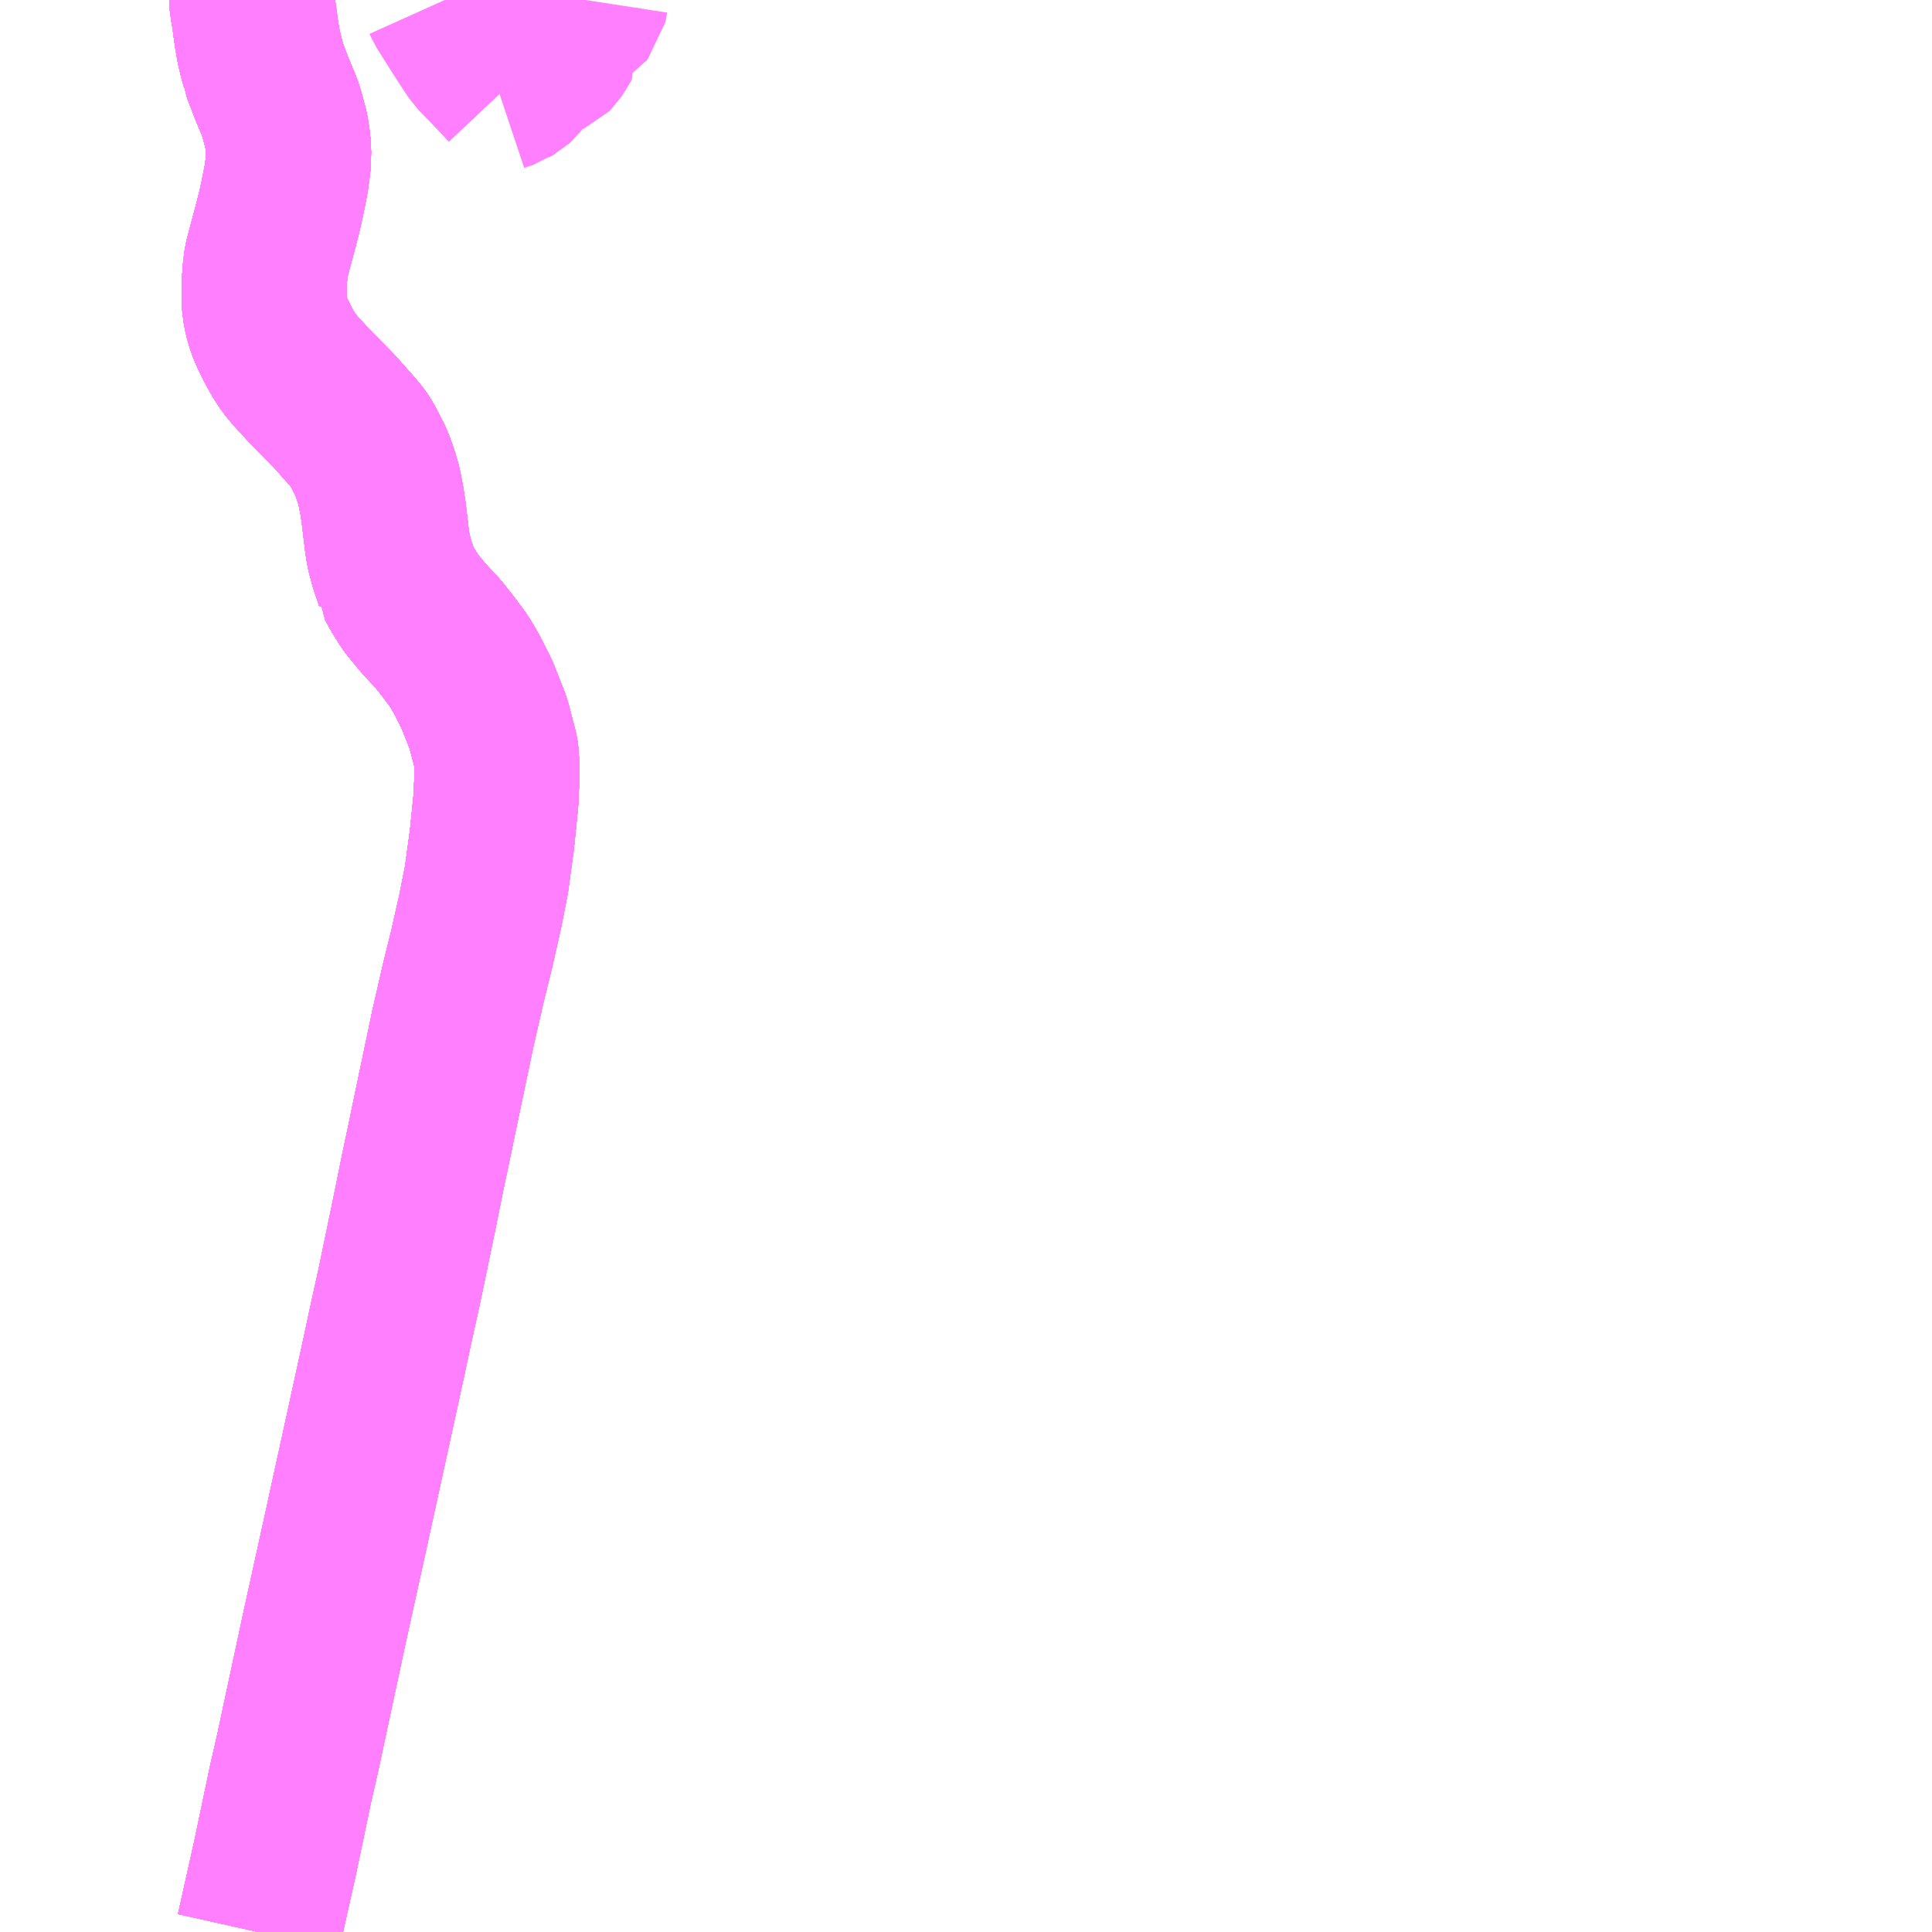 <?xml version="1.0" encoding="UTF-8"?>
<svg  xmlns="http://www.w3.org/2000/svg" xmlns:xlink="http://www.w3.org/1999/xlink" xmlns:go="http://purl.org/svgmap/profile" property="N07_001,N07_002,N07_003,N07_004,N07_005,N07_006,N07_007" viewBox="13078.125 -3216.797 8.789 8.789" go:dataArea="13078.125 -3216.796875 8.7890625 8.7890625" >
<globalCoordinateSystem srsName="http://purl.org/crs/84" transform="matrix(100.0,0.0,0.0,-100.0,0.0,0.0)" />
<defs>
 <g id="p0" >
  <circle cx="0.0" cy="0.0" r="3" stroke="green" stroke-width="0.75" vector-effect="non-scaling-stroke" />
 </g>
</defs>
<g fill="none" fill-rule="evenodd" stroke="#FF00FF" stroke-width="0.75" opacity="0.5" vector-effect="non-scaling-stroke" stroke-linejoin="bevel" >
<path content="1,JR九州バス（株）,福岡～鹿児島（桜島号）,23.0,23.0,23.0," xlink:title="1" d="M13079.301,-3208.008L13079.376,-3208.344L13079.446,-3208.678L13079.481,-3208.831L13079.52,-3209.014L13079.602,-3209.396L13079.706,-3209.868L13079.713,-3209.901L13079.776,-3210.188L13079.871,-3210.623L13079.897,-3210.745L13079.943,-3210.954L13080.006,-3211.257L13080.05,-3211.474L13080.084,-3211.634L13080.092,-3211.674L13080.149,-3211.946L13080.186,-3212.122L13080.233,-3212.327L13080.272,-3212.485L13080.28,-3212.521L13080.309,-3212.649L13080.338,-3212.796L13080.363,-3212.979L13080.381,-3213.158L13080.384,-3213.227L13080.387,-3213.277L13080.385,-3213.318L13080.383,-3213.358L13080.38,-3213.378L13080.37,-3213.416L13080.368,-3213.424L13080.346,-3213.508L13080.297,-3213.632L13080.289,-3213.649L13080.265,-3213.696L13080.243,-3213.739L13080.214,-3213.788L13080.166,-3213.853L13080.115,-3213.917L13080.068,-3213.967L13080.048,-3213.989L13079.999,-3214.049L13079.986,-3214.067L13079.955,-3214.117L13079.933,-3214.157L13079.933,-3214.159L13079.909,-3214.229L13079.902,-3214.256L13079.893,-3214.289L13079.886,-3214.333L13079.87,-3214.467L13079.862,-3214.519L13079.85,-3214.581L13079.841,-3214.614L13079.825,-3214.663L13079.821,-3214.672L13079.814,-3214.692L13079.81,-3214.7L13079.779,-3214.761L13079.763,-3214.789L13079.747,-3214.811L13079.717,-3214.846L13079.645,-3214.927L13079.54,-3215.033L13079.465,-3215.115L13079.438,-3215.148L13079.408,-3215.195L13079.39,-3215.229L13079.385,-3215.239L13079.361,-3215.288L13079.349,-3215.317L13079.337,-3215.358L13079.329,-3215.4L13079.327,-3215.435L13079.327,-3215.479L13079.326,-3215.489L13079.331,-3215.565L13079.337,-3215.611L13079.383,-3215.783L13079.396,-3215.835L13079.409,-3215.893L13079.427,-3215.984L13079.433,-3216.028L13079.437,-3216.061L13079.438,-3216.112L13079.435,-3216.151L13079.428,-3216.197L13079.425,-3216.21L13079.408,-3216.275L13079.397,-3216.309L13079.362,-3216.393L13079.325,-3216.49L13079.324,-3216.499L13079.314,-3216.534L13079.302,-3216.584L13079.292,-3216.642L13079.288,-3216.671L13079.278,-3216.744L13079.276,-3216.75L13079.27,-3216.795L13079.27,-3216.797"/>
<path content="1,いわさきバスネットワーク（株）,鹿児島～熊本（ノンストップ）,3.0,3.0,3.0," xlink:title="1" d="M13079.301,-3208.008L13079.376,-3208.344L13079.446,-3208.678L13079.481,-3208.831L13079.52,-3209.014L13079.602,-3209.396L13079.706,-3209.868L13079.713,-3209.901L13079.776,-3210.188L13079.871,-3210.623L13079.897,-3210.745L13079.943,-3210.954L13080.006,-3211.257L13080.05,-3211.474L13080.084,-3211.634L13080.092,-3211.674L13080.149,-3211.946L13080.186,-3212.122L13080.233,-3212.327L13080.272,-3212.485L13080.28,-3212.521L13080.309,-3212.649L13080.338,-3212.796L13080.363,-3212.979L13080.381,-3213.158L13080.384,-3213.227L13080.387,-3213.277L13080.385,-3213.318L13080.383,-3213.358L13080.38,-3213.378L13080.37,-3213.416L13080.368,-3213.424L13080.346,-3213.508L13080.297,-3213.632L13080.289,-3213.649L13080.265,-3213.696L13080.243,-3213.739L13080.214,-3213.788L13080.166,-3213.853L13080.115,-3213.917L13080.068,-3213.967L13080.048,-3213.989L13079.999,-3214.049L13079.986,-3214.067L13079.955,-3214.117L13079.933,-3214.157L13079.933,-3214.159L13079.909,-3214.229L13079.902,-3214.256L13079.893,-3214.289L13079.886,-3214.333L13079.87,-3214.467L13079.862,-3214.519L13079.85,-3214.581L13079.841,-3214.614L13079.825,-3214.663L13079.821,-3214.672L13079.814,-3214.692L13079.81,-3214.7L13079.779,-3214.761L13079.763,-3214.789L13079.747,-3214.811L13079.717,-3214.846L13079.645,-3214.927L13079.54,-3215.033L13079.465,-3215.115L13079.438,-3215.148L13079.408,-3215.195L13079.39,-3215.229L13079.385,-3215.239L13079.361,-3215.288L13079.349,-3215.317L13079.337,-3215.358L13079.329,-3215.4L13079.327,-3215.435L13079.327,-3215.479L13079.326,-3215.489L13079.331,-3215.565L13079.337,-3215.611L13079.383,-3215.783L13079.396,-3215.835L13079.409,-3215.893L13079.427,-3215.984L13079.433,-3216.028L13079.437,-3216.061L13079.438,-3216.112L13079.435,-3216.151L13079.428,-3216.197L13079.425,-3216.21L13079.408,-3216.275L13079.397,-3216.309L13079.362,-3216.393L13079.325,-3216.49L13079.324,-3216.499L13079.314,-3216.534L13079.302,-3216.584L13079.292,-3216.642L13079.288,-3216.671L13079.278,-3216.744L13079.276,-3216.75L13079.27,-3216.795L13079.27,-3216.797"/>
<path content="1,いわさきバスネットワーク（株）,鹿児島～熊本（各停）,2.0,2.0,2.0," xlink:title="1" d="M13079.301,-3208.008L13079.376,-3208.344L13079.446,-3208.678L13079.481,-3208.831L13079.52,-3209.014L13079.602,-3209.396L13079.706,-3209.868L13079.713,-3209.901L13079.776,-3210.188L13079.871,-3210.623L13079.897,-3210.745L13079.943,-3210.954L13080.006,-3211.257L13080.05,-3211.474L13080.084,-3211.634L13080.092,-3211.674L13080.149,-3211.946L13080.186,-3212.122L13080.233,-3212.327L13080.272,-3212.485L13080.28,-3212.521L13080.309,-3212.649L13080.338,-3212.796L13080.363,-3212.979L13080.381,-3213.158L13080.384,-3213.227L13080.387,-3213.277L13080.385,-3213.318L13080.383,-3213.358L13080.38,-3213.378L13080.37,-3213.416L13080.368,-3213.424L13080.346,-3213.508L13080.297,-3213.632L13080.289,-3213.649L13080.265,-3213.696L13080.243,-3213.739L13080.214,-3213.788L13080.166,-3213.853L13080.115,-3213.917L13080.068,-3213.967L13080.048,-3213.989L13079.999,-3214.049L13079.986,-3214.067L13079.955,-3214.117L13079.933,-3214.157L13079.933,-3214.159L13079.909,-3214.229L13079.902,-3214.256L13079.893,-3214.289L13079.886,-3214.333L13079.87,-3214.467L13079.862,-3214.519L13079.85,-3214.581L13079.841,-3214.614L13079.825,-3214.663L13079.821,-3214.672L13079.814,-3214.692L13079.81,-3214.7L13079.779,-3214.761L13079.763,-3214.789L13079.747,-3214.811L13079.717,-3214.846L13079.645,-3214.927L13079.54,-3215.033L13079.465,-3215.115L13079.438,-3215.148L13079.408,-3215.195L13079.39,-3215.229L13079.385,-3215.239L13079.361,-3215.288L13079.349,-3215.317L13079.337,-3215.358L13079.329,-3215.4L13079.327,-3215.435L13079.327,-3215.479L13079.326,-3215.489L13079.331,-3215.565L13079.337,-3215.611L13079.383,-3215.783L13079.396,-3215.835L13079.409,-3215.893L13079.427,-3215.984L13079.433,-3216.028L13079.437,-3216.061L13079.438,-3216.112L13079.435,-3216.151L13079.428,-3216.197L13079.425,-3216.21L13079.408,-3216.275L13079.397,-3216.309L13079.362,-3216.393L13079.325,-3216.49L13079.324,-3216.499L13079.314,-3216.534L13079.302,-3216.584L13079.292,-3216.642L13079.288,-3216.671L13079.278,-3216.744L13079.276,-3216.75L13079.27,-3216.795L13079.27,-3216.797"/>
<path content="1,いわさきバスネットワーク（株）,鹿児島～福岡（桜島号）,23.0,23.0,23.0," xlink:title="1" d="M13079.301,-3208.008L13079.376,-3208.344L13079.446,-3208.678L13079.481,-3208.831L13079.52,-3209.014L13079.602,-3209.396L13079.706,-3209.868L13079.713,-3209.901L13079.776,-3210.188L13079.871,-3210.623L13079.897,-3210.745L13079.943,-3210.954L13080.006,-3211.257L13080.05,-3211.474L13080.084,-3211.634L13080.092,-3211.674L13080.149,-3211.946L13080.186,-3212.122L13080.233,-3212.327L13080.272,-3212.485L13080.28,-3212.521L13080.309,-3212.649L13080.338,-3212.796L13080.363,-3212.979L13080.381,-3213.158L13080.384,-3213.227L13080.387,-3213.277L13080.385,-3213.318L13080.383,-3213.358L13080.38,-3213.378L13080.37,-3213.416L13080.368,-3213.424L13080.346,-3213.508L13080.297,-3213.632L13080.289,-3213.649L13080.265,-3213.696L13080.243,-3213.739L13080.214,-3213.788L13080.166,-3213.853L13080.115,-3213.917L13080.068,-3213.967L13080.048,-3213.989L13079.999,-3214.049L13079.986,-3214.067L13079.955,-3214.117L13079.933,-3214.157L13079.933,-3214.159L13079.909,-3214.229L13079.902,-3214.256L13079.893,-3214.289L13079.886,-3214.333L13079.87,-3214.467L13079.862,-3214.519L13079.85,-3214.581L13079.841,-3214.614L13079.825,-3214.663L13079.821,-3214.672L13079.814,-3214.692L13079.81,-3214.7L13079.779,-3214.761L13079.763,-3214.789L13079.747,-3214.811L13079.717,-3214.846L13079.645,-3214.927L13079.54,-3215.033L13079.465,-3215.115L13079.438,-3215.148L13079.408,-3215.195L13079.39,-3215.229L13079.385,-3215.239L13079.361,-3215.288L13079.349,-3215.317L13079.337,-3215.358L13079.329,-3215.4L13079.327,-3215.435L13079.327,-3215.479L13079.326,-3215.489L13079.331,-3215.565L13079.337,-3215.611L13079.383,-3215.783L13079.396,-3215.835L13079.409,-3215.893L13079.427,-3215.984L13079.433,-3216.028L13079.437,-3216.061L13079.438,-3216.112L13079.435,-3216.151L13079.428,-3216.197L13079.425,-3216.21L13079.408,-3216.275L13079.397,-3216.309L13079.362,-3216.393L13079.325,-3216.49L13079.324,-3216.499L13079.314,-3216.534L13079.302,-3216.584L13079.292,-3216.642L13079.288,-3216.671L13079.278,-3216.744L13079.276,-3216.75L13079.27,-3216.795L13079.27,-3216.797"/>
<path content="1,いわさきバスネットワーク（株）,鹿児島～福岡（桜島号）夜行便,1.0,1.0,1.0," xlink:title="1" d="M13079.301,-3208.008L13079.376,-3208.344L13079.446,-3208.678L13079.481,-3208.831L13079.52,-3209.014L13079.602,-3209.396L13079.706,-3209.868L13079.713,-3209.901L13079.776,-3210.188L13079.871,-3210.623L13079.897,-3210.745L13079.943,-3210.954L13080.006,-3211.257L13080.05,-3211.474L13080.084,-3211.634L13080.092,-3211.674L13080.149,-3211.946L13080.186,-3212.122L13080.233,-3212.327L13080.272,-3212.485L13080.28,-3212.521L13080.309,-3212.649L13080.338,-3212.796L13080.363,-3212.979L13080.381,-3213.158L13080.384,-3213.227L13080.387,-3213.277L13080.385,-3213.318L13080.383,-3213.358L13080.38,-3213.378L13080.37,-3213.416L13080.368,-3213.424L13080.346,-3213.508L13080.297,-3213.632L13080.289,-3213.649L13080.265,-3213.696L13080.243,-3213.739L13080.214,-3213.788L13080.166,-3213.853L13080.115,-3213.917L13080.068,-3213.967L13080.048,-3213.989L13079.999,-3214.049L13079.986,-3214.067L13079.955,-3214.117L13079.933,-3214.157L13079.933,-3214.159L13079.909,-3214.229L13079.902,-3214.256L13079.893,-3214.289L13079.886,-3214.333L13079.87,-3214.467L13079.862,-3214.519L13079.85,-3214.581L13079.841,-3214.614L13079.825,-3214.663L13079.821,-3214.672L13079.814,-3214.692L13079.81,-3214.7L13079.779,-3214.761L13079.763,-3214.789L13079.747,-3214.811L13079.717,-3214.846L13079.645,-3214.927L13079.54,-3215.033L13079.465,-3215.115L13079.438,-3215.148L13079.408,-3215.195L13079.39,-3215.229L13079.385,-3215.239L13079.361,-3215.288L13079.349,-3215.317L13079.337,-3215.358L13079.329,-3215.4L13079.327,-3215.435L13079.327,-3215.479L13079.326,-3215.489L13079.331,-3215.565L13079.337,-3215.611L13079.383,-3215.783L13079.396,-3215.835L13079.409,-3215.893L13079.427,-3215.984L13079.433,-3216.028L13079.437,-3216.061L13079.438,-3216.112L13079.435,-3216.151L13079.428,-3216.197L13079.425,-3216.21L13079.408,-3216.275L13079.397,-3216.309L13079.362,-3216.393L13079.325,-3216.49L13079.324,-3216.499L13079.314,-3216.534L13079.302,-3216.584L13079.292,-3216.642L13079.288,-3216.671L13079.278,-3216.744L13079.276,-3216.75L13079.27,-3216.795L13079.27,-3216.797"/>
<path content="1,九州産交バス（株）,大畑線,5.0,4.0,4.0," xlink:title="1" d="M13080.44,-3216.409L13080.43,-3216.402L13080.391,-3216.389"/>
<path content="1,九州産交バス（株）,大畑線,5.0,4.0,4.0," xlink:title="1" d="M13080.44,-3216.409L13080.46,-3216.42L13080.472,-3216.431L13080.493,-3216.458L13080.515,-3216.498L13080.528,-3216.515L13080.536,-3216.521L13080.613,-3216.548L13080.631,-3216.556L13080.639,-3216.564L13080.649,-3216.579L13080.677,-3216.626L13080.669,-3216.652L13080.689,-3216.676L13080.722,-3216.717L13080.751,-3216.748L13080.757,-3216.752L13080.77,-3216.757L13080.779,-3216.763L13080.784,-3216.769L13080.787,-3216.784L13080.789,-3216.797"/>
<path content="1,九州産交バス（株）,大畑線,5.0,4.0,4.0," xlink:title="1" d="M13080.44,-3216.409L13080.361,-3216.493L13080.297,-3216.559L13080.287,-3216.574L13080.232,-3216.658L13080.157,-3216.777L13080.148,-3216.797"/>
<path content="1,南国交通（株）,鹿児島～大阪,1.0,1.0,1.0," xlink:title="1" d="M13079.301,-3208.008L13079.376,-3208.344L13079.446,-3208.678L13079.481,-3208.831L13079.52,-3209.014L13079.602,-3209.396L13079.706,-3209.868L13079.713,-3209.901L13079.776,-3210.188L13079.871,-3210.623L13079.897,-3210.745L13079.943,-3210.954L13080.006,-3211.257L13080.05,-3211.474L13080.084,-3211.634L13080.092,-3211.674L13080.149,-3211.946L13080.186,-3212.122L13080.233,-3212.327L13080.272,-3212.485L13080.28,-3212.521L13080.309,-3212.649L13080.338,-3212.796L13080.363,-3212.979L13080.381,-3213.158L13080.384,-3213.227L13080.387,-3213.277L13080.385,-3213.318L13080.383,-3213.358L13080.38,-3213.378L13080.37,-3213.416L13080.368,-3213.424L13080.346,-3213.508L13080.297,-3213.632L13080.289,-3213.649L13080.265,-3213.696L13080.243,-3213.739L13080.214,-3213.788L13080.166,-3213.853L13080.115,-3213.917L13080.068,-3213.967L13080.048,-3213.989L13079.999,-3214.049L13079.986,-3214.067L13079.955,-3214.117L13079.933,-3214.157L13079.933,-3214.159L13079.909,-3214.229L13079.902,-3214.256L13079.893,-3214.289L13079.886,-3214.333L13079.87,-3214.467L13079.862,-3214.519L13079.85,-3214.581L13079.841,-3214.614L13079.825,-3214.663L13079.821,-3214.672L13079.814,-3214.692L13079.81,-3214.7L13079.779,-3214.761L13079.763,-3214.789L13079.747,-3214.811L13079.717,-3214.846L13079.645,-3214.927L13079.54,-3215.033L13079.465,-3215.115L13079.438,-3215.148L13079.408,-3215.195L13079.39,-3215.229L13079.385,-3215.239L13079.361,-3215.288L13079.349,-3215.317L13079.337,-3215.358L13079.329,-3215.4L13079.327,-3215.435L13079.327,-3215.479L13079.326,-3215.489L13079.331,-3215.565L13079.337,-3215.611L13079.383,-3215.783L13079.396,-3215.835L13079.409,-3215.893L13079.427,-3215.984L13079.433,-3216.028L13079.437,-3216.061L13079.438,-3216.112L13079.435,-3216.151L13079.428,-3216.197L13079.425,-3216.21L13079.408,-3216.275L13079.397,-3216.309L13079.362,-3216.393L13079.325,-3216.49L13079.324,-3216.499L13079.314,-3216.534L13079.302,-3216.584L13079.292,-3216.642L13079.288,-3216.671L13079.278,-3216.744L13079.276,-3216.75L13079.27,-3216.795L13079.27,-3216.797"/>
<path content="1,南国交通（株）,鹿児島～熊本（ノンストップ）,3.0,3.0,3.0," xlink:title="1" d="M13079.301,-3208.008L13079.376,-3208.344L13079.446,-3208.678L13079.481,-3208.831L13079.52,-3209.014L13079.602,-3209.396L13079.706,-3209.868L13079.713,-3209.901L13079.776,-3210.188L13079.871,-3210.623L13079.897,-3210.745L13079.943,-3210.954L13080.006,-3211.257L13080.05,-3211.474L13080.084,-3211.634L13080.092,-3211.674L13080.149,-3211.946L13080.186,-3212.122L13080.233,-3212.327L13080.272,-3212.485L13080.28,-3212.521L13080.309,-3212.649L13080.338,-3212.796L13080.363,-3212.979L13080.381,-3213.158L13080.384,-3213.227L13080.387,-3213.277L13080.385,-3213.318L13080.383,-3213.358L13080.38,-3213.378L13080.37,-3213.416L13080.368,-3213.424L13080.346,-3213.508L13080.297,-3213.632L13080.289,-3213.649L13080.265,-3213.696L13080.243,-3213.739L13080.214,-3213.788L13080.166,-3213.853L13080.115,-3213.917L13080.068,-3213.967L13080.048,-3213.989L13079.999,-3214.049L13079.986,-3214.067L13079.955,-3214.117L13079.933,-3214.157L13079.933,-3214.159L13079.909,-3214.229L13079.902,-3214.256L13079.893,-3214.289L13079.886,-3214.333L13079.87,-3214.467L13079.862,-3214.519L13079.85,-3214.581L13079.841,-3214.614L13079.825,-3214.663L13079.821,-3214.672L13079.814,-3214.692L13079.81,-3214.7L13079.779,-3214.761L13079.763,-3214.789L13079.747,-3214.811L13079.717,-3214.846L13079.645,-3214.927L13079.54,-3215.033L13079.465,-3215.115L13079.438,-3215.148L13079.408,-3215.195L13079.39,-3215.229L13079.385,-3215.239L13079.361,-3215.288L13079.349,-3215.317L13079.337,-3215.358L13079.329,-3215.4L13079.327,-3215.435L13079.327,-3215.479L13079.326,-3215.489L13079.331,-3215.565L13079.337,-3215.611L13079.383,-3215.783L13079.396,-3215.835L13079.409,-3215.893L13079.427,-3215.984L13079.433,-3216.028L13079.437,-3216.061L13079.438,-3216.112L13079.435,-3216.151L13079.428,-3216.197L13079.425,-3216.21L13079.408,-3216.275L13079.397,-3216.309L13079.362,-3216.393L13079.325,-3216.49L13079.324,-3216.499L13079.314,-3216.534L13079.302,-3216.584L13079.292,-3216.642L13079.288,-3216.671L13079.278,-3216.744L13079.276,-3216.75L13079.27,-3216.795L13079.27,-3216.797"/>
<path content="1,南国交通（株）,鹿児島～熊本（各停）,2.0,2.0,2.0," xlink:title="1" d="M13079.301,-3208.008L13079.376,-3208.344L13079.446,-3208.678L13079.481,-3208.831L13079.52,-3209.014L13079.602,-3209.396L13079.706,-3209.868L13079.713,-3209.901L13079.776,-3210.188L13079.871,-3210.623L13079.897,-3210.745L13079.943,-3210.954L13080.006,-3211.257L13080.05,-3211.474L13080.084,-3211.634L13080.092,-3211.674L13080.149,-3211.946L13080.186,-3212.122L13080.233,-3212.327L13080.272,-3212.485L13080.28,-3212.521L13080.309,-3212.649L13080.338,-3212.796L13080.363,-3212.979L13080.381,-3213.158L13080.384,-3213.227L13080.387,-3213.277L13080.385,-3213.318L13080.383,-3213.358L13080.38,-3213.378L13080.37,-3213.416L13080.368,-3213.424L13080.346,-3213.508L13080.297,-3213.632L13080.289,-3213.649L13080.265,-3213.696L13080.243,-3213.739L13080.214,-3213.788L13080.166,-3213.853L13080.115,-3213.917L13080.068,-3213.967L13080.048,-3213.989L13079.999,-3214.049L13079.986,-3214.067L13079.955,-3214.117L13079.933,-3214.157L13079.933,-3214.159L13079.909,-3214.229L13079.902,-3214.256L13079.893,-3214.289L13079.886,-3214.333L13079.87,-3214.467L13079.862,-3214.519L13079.85,-3214.581L13079.841,-3214.614L13079.825,-3214.663L13079.821,-3214.672L13079.814,-3214.692L13079.81,-3214.7L13079.779,-3214.761L13079.763,-3214.789L13079.747,-3214.811L13079.717,-3214.846L13079.645,-3214.927L13079.54,-3215.033L13079.465,-3215.115L13079.438,-3215.148L13079.408,-3215.195L13079.39,-3215.229L13079.385,-3215.239L13079.361,-3215.288L13079.349,-3215.317L13079.337,-3215.358L13079.329,-3215.4L13079.327,-3215.435L13079.327,-3215.479L13079.326,-3215.489L13079.331,-3215.565L13079.337,-3215.611L13079.383,-3215.783L13079.396,-3215.835L13079.409,-3215.893L13079.427,-3215.984L13079.433,-3216.028L13079.437,-3216.061L13079.438,-3216.112L13079.435,-3216.151L13079.428,-3216.197L13079.425,-3216.21L13079.408,-3216.275L13079.397,-3216.309L13079.362,-3216.393L13079.325,-3216.49L13079.324,-3216.499L13079.314,-3216.534L13079.302,-3216.584L13079.292,-3216.642L13079.288,-3216.671L13079.278,-3216.744L13079.276,-3216.75L13079.27,-3216.795L13079.27,-3216.797"/>
<path content="1,南国交通（株）,鹿児島～福岡（桜島号）,23.0,23.0,23.0," xlink:title="1" d="M13079.301,-3208.008L13079.376,-3208.344L13079.446,-3208.678L13079.481,-3208.831L13079.52,-3209.014L13079.602,-3209.396L13079.706,-3209.868L13079.713,-3209.901L13079.776,-3210.188L13079.871,-3210.623L13079.897,-3210.745L13079.943,-3210.954L13080.006,-3211.257L13080.05,-3211.474L13080.084,-3211.634L13080.092,-3211.674L13080.149,-3211.946L13080.186,-3212.122L13080.233,-3212.327L13080.272,-3212.485L13080.28,-3212.521L13080.309,-3212.649L13080.338,-3212.796L13080.363,-3212.979L13080.381,-3213.158L13080.384,-3213.227L13080.387,-3213.277L13080.385,-3213.318L13080.383,-3213.358L13080.38,-3213.378L13080.37,-3213.416L13080.368,-3213.424L13080.346,-3213.508L13080.297,-3213.632L13080.289,-3213.649L13080.265,-3213.696L13080.243,-3213.739L13080.214,-3213.788L13080.166,-3213.853L13080.115,-3213.917L13080.068,-3213.967L13080.048,-3213.989L13079.999,-3214.049L13079.986,-3214.067L13079.955,-3214.117L13079.933,-3214.157L13079.933,-3214.159L13079.909,-3214.229L13079.902,-3214.256L13079.893,-3214.289L13079.886,-3214.333L13079.87,-3214.467L13079.862,-3214.519L13079.85,-3214.581L13079.841,-3214.614L13079.825,-3214.663L13079.821,-3214.672L13079.814,-3214.692L13079.81,-3214.7L13079.779,-3214.761L13079.763,-3214.789L13079.747,-3214.811L13079.717,-3214.846L13079.645,-3214.927L13079.54,-3215.033L13079.465,-3215.115L13079.438,-3215.148L13079.408,-3215.195L13079.39,-3215.229L13079.385,-3215.239L13079.361,-3215.288L13079.349,-3215.317L13079.337,-3215.358L13079.329,-3215.4L13079.327,-3215.435L13079.327,-3215.479L13079.326,-3215.489L13079.331,-3215.565L13079.337,-3215.611L13079.383,-3215.783L13079.396,-3215.835L13079.409,-3215.893L13079.427,-3215.984L13079.433,-3216.028L13079.437,-3216.061L13079.438,-3216.112L13079.435,-3216.151L13079.428,-3216.197L13079.425,-3216.21L13079.408,-3216.275L13079.397,-3216.309L13079.362,-3216.393L13079.325,-3216.49L13079.324,-3216.499L13079.314,-3216.534L13079.302,-3216.584L13079.292,-3216.642L13079.288,-3216.671L13079.278,-3216.744L13079.276,-3216.75L13079.27,-3216.795L13079.27,-3216.797"/>
<path content="1,南国交通（株）,鹿児島～福岡（桜島号）夜行便,1.0,1.0,1.0," xlink:title="1" d="M13079.301,-3208.008L13079.376,-3208.344L13079.446,-3208.678L13079.481,-3208.831L13079.52,-3209.014L13079.602,-3209.396L13079.706,-3209.868L13079.713,-3209.901L13079.776,-3210.188L13079.871,-3210.623L13079.897,-3210.745L13079.943,-3210.954L13080.006,-3211.257L13080.05,-3211.474L13080.084,-3211.634L13080.092,-3211.674L13080.149,-3211.946L13080.186,-3212.122L13080.233,-3212.327L13080.272,-3212.485L13080.28,-3212.521L13080.309,-3212.649L13080.338,-3212.796L13080.363,-3212.979L13080.381,-3213.158L13080.384,-3213.227L13080.387,-3213.277L13080.385,-3213.318L13080.383,-3213.358L13080.38,-3213.378L13080.37,-3213.416L13080.368,-3213.424L13080.346,-3213.508L13080.297,-3213.632L13080.289,-3213.649L13080.265,-3213.696L13080.243,-3213.739L13080.214,-3213.788L13080.166,-3213.853L13080.115,-3213.917L13080.068,-3213.967L13080.048,-3213.989L13079.999,-3214.049L13079.986,-3214.067L13079.955,-3214.117L13079.933,-3214.157L13079.933,-3214.159L13079.909,-3214.229L13079.902,-3214.256L13079.893,-3214.289L13079.886,-3214.333L13079.87,-3214.467L13079.862,-3214.519L13079.85,-3214.581L13079.841,-3214.614L13079.825,-3214.663L13079.821,-3214.672L13079.814,-3214.692L13079.81,-3214.7L13079.779,-3214.761L13079.763,-3214.789L13079.747,-3214.811L13079.717,-3214.846L13079.645,-3214.927L13079.54,-3215.033L13079.465,-3215.115L13079.438,-3215.148L13079.408,-3215.195L13079.39,-3215.229L13079.385,-3215.239L13079.361,-3215.288L13079.349,-3215.317L13079.337,-3215.358L13079.329,-3215.4L13079.327,-3215.435L13079.327,-3215.479L13079.326,-3215.489L13079.331,-3215.565L13079.337,-3215.611L13079.383,-3215.783L13079.396,-3215.835L13079.409,-3215.893L13079.427,-3215.984L13079.433,-3216.028L13079.437,-3216.061L13079.438,-3216.112L13079.435,-3216.151L13079.428,-3216.197L13079.425,-3216.21L13079.408,-3216.275L13079.397,-3216.309L13079.362,-3216.393L13079.325,-3216.49L13079.324,-3216.499L13079.314,-3216.534L13079.302,-3216.584L13079.292,-3216.642L13079.288,-3216.671L13079.278,-3216.744L13079.276,-3216.75L13079.27,-3216.795L13079.27,-3216.797"/>
<path content="1,大分バス（株）,大分⇔鹿児島,2.0,2.0,2.0," xlink:title="1" d="M13079.301,-3208.008L13079.376,-3208.344L13079.446,-3208.678L13079.481,-3208.831L13079.52,-3209.014L13079.602,-3209.396L13079.706,-3209.868L13079.713,-3209.901L13079.776,-3210.188L13079.871,-3210.623L13079.897,-3210.745L13079.943,-3210.954L13080.006,-3211.257L13080.05,-3211.474L13080.084,-3211.634L13080.092,-3211.674L13080.149,-3211.946L13080.186,-3212.122L13080.233,-3212.327L13080.272,-3212.485L13080.28,-3212.521L13080.309,-3212.649L13080.338,-3212.796L13080.363,-3212.979L13080.381,-3213.158L13080.384,-3213.227L13080.387,-3213.277L13080.385,-3213.318L13080.383,-3213.358L13080.38,-3213.378L13080.37,-3213.416L13080.368,-3213.424L13080.346,-3213.508L13080.297,-3213.632L13080.289,-3213.649L13080.265,-3213.696L13080.243,-3213.739L13080.214,-3213.788L13080.166,-3213.853L13080.115,-3213.917L13080.068,-3213.967L13080.048,-3213.989L13079.999,-3214.049L13079.986,-3214.067L13079.955,-3214.117L13079.933,-3214.157L13079.933,-3214.159L13079.909,-3214.229L13079.902,-3214.256L13079.893,-3214.289L13079.886,-3214.333L13079.87,-3214.467L13079.862,-3214.519L13079.85,-3214.581L13079.841,-3214.614L13079.825,-3214.663L13079.821,-3214.672L13079.814,-3214.692L13079.81,-3214.7L13079.779,-3214.761L13079.763,-3214.789L13079.747,-3214.811L13079.717,-3214.846L13079.645,-3214.927L13079.54,-3215.033L13079.465,-3215.115L13079.438,-3215.148L13079.408,-3215.195L13079.39,-3215.229L13079.385,-3215.239L13079.361,-3215.288L13079.349,-3215.317L13079.337,-3215.358L13079.329,-3215.4L13079.327,-3215.435L13079.327,-3215.479L13079.326,-3215.489L13079.331,-3215.565L13079.337,-3215.611L13079.383,-3215.783L13079.396,-3215.835L13079.409,-3215.893L13079.427,-3215.984L13079.433,-3216.028L13079.437,-3216.061L13079.438,-3216.112L13079.435,-3216.151L13079.428,-3216.197L13079.425,-3216.21L13079.408,-3216.275L13079.397,-3216.309L13079.362,-3216.393L13079.325,-3216.49L13079.324,-3216.499L13079.314,-3216.534L13079.302,-3216.584L13079.292,-3216.642L13079.288,-3216.671L13079.278,-3216.744L13079.276,-3216.75L13079.27,-3216.795L13079.27,-3216.797"/>
<path content="1,宮崎交通（株）,宮崎-長崎,1.0,1.0,1.0," xlink:title="1" d="M13079.301,-3208.008L13079.376,-3208.344L13079.446,-3208.678L13079.481,-3208.831L13079.52,-3209.014L13079.602,-3209.396L13079.706,-3209.868L13079.713,-3209.901L13079.776,-3210.188L13079.871,-3210.623L13079.897,-3210.745L13079.943,-3210.954L13080.006,-3211.257L13080.05,-3211.474L13080.084,-3211.634L13080.092,-3211.674L13080.149,-3211.946L13080.186,-3212.122L13080.233,-3212.327L13080.272,-3212.485L13080.28,-3212.521L13080.309,-3212.649L13080.338,-3212.796L13080.363,-3212.979L13080.381,-3213.158L13080.384,-3213.227L13080.387,-3213.277L13080.385,-3213.318L13080.383,-3213.358L13080.38,-3213.378L13080.37,-3213.416L13080.368,-3213.424L13080.346,-3213.508L13080.297,-3213.632L13080.289,-3213.649L13080.265,-3213.696L13080.243,-3213.739L13080.214,-3213.788L13080.166,-3213.853L13080.115,-3213.917L13080.068,-3213.967L13080.048,-3213.989L13079.999,-3214.049L13079.986,-3214.067L13079.955,-3214.117L13079.933,-3214.157L13079.933,-3214.159L13079.909,-3214.229L13079.902,-3214.256L13079.893,-3214.289L13079.886,-3214.333L13079.87,-3214.467L13079.862,-3214.519L13079.85,-3214.581L13079.841,-3214.614L13079.825,-3214.663L13079.821,-3214.672L13079.814,-3214.692L13079.81,-3214.7L13079.779,-3214.761L13079.763,-3214.789L13079.747,-3214.811L13079.717,-3214.846L13079.645,-3214.927L13079.54,-3215.033L13079.465,-3215.115L13079.438,-3215.148L13079.408,-3215.195L13079.39,-3215.229L13079.385,-3215.239L13079.361,-3215.288L13079.349,-3215.317L13079.337,-3215.358L13079.329,-3215.4L13079.327,-3215.435L13079.327,-3215.479L13079.326,-3215.489L13079.331,-3215.565L13079.337,-3215.611L13079.383,-3215.783L13079.396,-3215.835L13079.409,-3215.893L13079.427,-3215.984L13079.433,-3216.028L13079.437,-3216.061L13079.438,-3216.112L13079.435,-3216.151L13079.428,-3216.197L13079.425,-3216.21L13079.408,-3216.275L13079.397,-3216.309L13079.362,-3216.393L13079.325,-3216.49L13079.324,-3216.499L13079.314,-3216.534L13079.302,-3216.584L13079.292,-3216.642L13079.288,-3216.671L13079.278,-3216.744L13079.276,-3216.75L13079.27,-3216.795L13079.27,-3216.797"/>
<path content="1,宮崎交通（株）,宮崎～熊本（なんぷう号ノンストップ）,4.0,4.0,4.0," xlink:title="1" d="M13079.301,-3208.008L13079.376,-3208.344L13079.446,-3208.678L13079.481,-3208.831L13079.52,-3209.014L13079.602,-3209.396L13079.706,-3209.868L13079.713,-3209.901L13079.776,-3210.188L13079.871,-3210.623L13079.897,-3210.745L13079.943,-3210.954L13080.006,-3211.257L13080.05,-3211.474L13080.084,-3211.634L13080.092,-3211.674L13080.149,-3211.946L13080.186,-3212.122L13080.233,-3212.327L13080.272,-3212.485L13080.28,-3212.521L13080.309,-3212.649L13080.338,-3212.796L13080.363,-3212.979L13080.381,-3213.158L13080.384,-3213.227L13080.387,-3213.277L13080.385,-3213.318L13080.383,-3213.358L13080.38,-3213.378L13080.37,-3213.416L13080.368,-3213.424L13080.346,-3213.508L13080.297,-3213.632L13080.289,-3213.649L13080.265,-3213.696L13080.243,-3213.739L13080.214,-3213.788L13080.166,-3213.853L13080.115,-3213.917L13080.068,-3213.967L13080.048,-3213.989L13079.999,-3214.049L13079.986,-3214.067L13079.955,-3214.117L13079.933,-3214.157L13079.933,-3214.159L13079.909,-3214.229L13079.902,-3214.256L13079.893,-3214.289L13079.886,-3214.333L13079.87,-3214.467L13079.862,-3214.519L13079.85,-3214.581L13079.841,-3214.614L13079.825,-3214.663L13079.821,-3214.672L13079.814,-3214.692L13079.81,-3214.7L13079.779,-3214.761L13079.763,-3214.789L13079.747,-3214.811L13079.717,-3214.846L13079.645,-3214.927L13079.54,-3215.033L13079.465,-3215.115L13079.438,-3215.148L13079.408,-3215.195L13079.39,-3215.229L13079.385,-3215.239L13079.361,-3215.288L13079.349,-3215.317L13079.337,-3215.358L13079.329,-3215.4L13079.327,-3215.435L13079.327,-3215.479L13079.326,-3215.489L13079.331,-3215.565L13079.337,-3215.611L13079.383,-3215.783L13079.396,-3215.835L13079.409,-3215.893L13079.427,-3215.984L13079.433,-3216.028L13079.437,-3216.061L13079.438,-3216.112L13079.435,-3216.151L13079.428,-3216.197L13079.425,-3216.21L13079.408,-3216.275L13079.397,-3216.309L13079.362,-3216.393L13079.325,-3216.49L13079.324,-3216.499L13079.314,-3216.534L13079.302,-3216.584L13079.292,-3216.642L13079.288,-3216.671L13079.278,-3216.744L13079.276,-3216.75L13079.27,-3216.795L13079.27,-3216.797"/>
<path content="1,宮崎交通（株）,宮崎～福岡（スーパーフェニックス号）,4.0,4.0,4.0," xlink:title="1" d="M13079.301,-3208.008L13079.376,-3208.344L13079.446,-3208.678L13079.481,-3208.831L13079.52,-3209.014L13079.602,-3209.396L13079.706,-3209.868L13079.713,-3209.901L13079.776,-3210.188L13079.871,-3210.623L13079.897,-3210.745L13079.943,-3210.954L13080.006,-3211.257L13080.05,-3211.474L13080.084,-3211.634L13080.092,-3211.674L13080.149,-3211.946L13080.186,-3212.122L13080.233,-3212.327L13080.272,-3212.485L13080.28,-3212.521L13080.309,-3212.649L13080.338,-3212.796L13080.363,-3212.979L13080.381,-3213.158L13080.384,-3213.227L13080.387,-3213.277L13080.385,-3213.318L13080.383,-3213.358L13080.38,-3213.378L13080.37,-3213.416L13080.368,-3213.424L13080.346,-3213.508L13080.297,-3213.632L13080.289,-3213.649L13080.265,-3213.696L13080.243,-3213.739L13080.214,-3213.788L13080.166,-3213.853L13080.115,-3213.917L13080.068,-3213.967L13080.048,-3213.989L13079.999,-3214.049L13079.986,-3214.067L13079.955,-3214.117L13079.933,-3214.157L13079.933,-3214.159L13079.909,-3214.229L13079.902,-3214.256L13079.893,-3214.289L13079.886,-3214.333L13079.87,-3214.467L13079.862,-3214.519L13079.85,-3214.581L13079.841,-3214.614L13079.825,-3214.663L13079.821,-3214.672L13079.814,-3214.692L13079.81,-3214.7L13079.779,-3214.761L13079.763,-3214.789L13079.747,-3214.811L13079.717,-3214.846L13079.645,-3214.927L13079.54,-3215.033L13079.465,-3215.115L13079.438,-3215.148L13079.408,-3215.195L13079.39,-3215.229L13079.385,-3215.239L13079.361,-3215.288L13079.349,-3215.317L13079.337,-3215.358L13079.329,-3215.4L13079.327,-3215.435L13079.327,-3215.479L13079.326,-3215.489L13079.331,-3215.565L13079.337,-3215.611L13079.383,-3215.783L13079.396,-3215.835L13079.409,-3215.893L13079.427,-3215.984L13079.433,-3216.028L13079.437,-3216.061L13079.438,-3216.112L13079.435,-3216.151L13079.428,-3216.197L13079.425,-3216.21L13079.408,-3216.275L13079.397,-3216.309L13079.362,-3216.393L13079.325,-3216.49L13079.324,-3216.499L13079.314,-3216.534L13079.302,-3216.584L13079.292,-3216.642L13079.288,-3216.671L13079.278,-3216.744L13079.276,-3216.75L13079.27,-3216.795L13079.27,-3216.797"/>
<path content="1,近鉄バス（株）,京都・大阪・神戸⇔宮崎,1.0,1.0,1.0," xlink:title="1" d="M13079.301,-3208.008L13079.376,-3208.344L13079.446,-3208.678L13079.481,-3208.831L13079.52,-3209.014L13079.602,-3209.396L13079.706,-3209.868L13079.713,-3209.901L13079.776,-3210.188L13079.871,-3210.623L13079.897,-3210.745L13079.943,-3210.954L13080.006,-3211.257L13080.05,-3211.474L13080.084,-3211.634L13080.092,-3211.674L13080.149,-3211.946L13080.186,-3212.122L13080.233,-3212.327L13080.272,-3212.485L13080.28,-3212.521L13080.309,-3212.649L13080.338,-3212.796L13080.363,-3212.979L13080.381,-3213.158L13080.384,-3213.227L13080.387,-3213.277L13080.385,-3213.318L13080.383,-3213.358L13080.38,-3213.378L13080.37,-3213.416L13080.368,-3213.424L13080.346,-3213.508L13080.297,-3213.632L13080.289,-3213.649L13080.265,-3213.696L13080.243,-3213.739L13080.214,-3213.788L13080.166,-3213.853L13080.115,-3213.917L13080.068,-3213.967L13080.048,-3213.989L13079.999,-3214.049L13079.986,-3214.067L13079.955,-3214.117L13079.933,-3214.157L13079.933,-3214.159L13079.909,-3214.229L13079.902,-3214.256L13079.893,-3214.289L13079.886,-3214.333L13079.87,-3214.467L13079.862,-3214.519L13079.85,-3214.581L13079.841,-3214.614L13079.825,-3214.663L13079.821,-3214.672L13079.814,-3214.692L13079.81,-3214.7L13079.779,-3214.761L13079.763,-3214.789L13079.747,-3214.811L13079.717,-3214.846L13079.645,-3214.927L13079.54,-3215.033L13079.465,-3215.115L13079.438,-3215.148L13079.408,-3215.195L13079.39,-3215.229L13079.385,-3215.239L13079.361,-3215.288L13079.349,-3215.317L13079.337,-3215.358L13079.329,-3215.4L13079.327,-3215.435L13079.327,-3215.479L13079.326,-3215.489L13079.331,-3215.565L13079.337,-3215.611L13079.383,-3215.783L13079.396,-3215.835L13079.409,-3215.893L13079.427,-3215.984L13079.433,-3216.028L13079.437,-3216.061L13079.438,-3216.112L13079.435,-3216.151L13079.428,-3216.197L13079.425,-3216.21L13079.408,-3216.275L13079.397,-3216.309L13079.362,-3216.393L13079.325,-3216.49L13079.324,-3216.499L13079.314,-3216.534L13079.302,-3216.584L13079.292,-3216.642L13079.288,-3216.671L13079.278,-3216.744L13079.276,-3216.75L13079.27,-3216.795L13079.27,-3216.797"/>
<path content="1,近鉄バス（株）,大阪⇔鹿児島,1.0,1.0,1.0," xlink:title="1" d="M13079.301,-3208.008L13079.376,-3208.344L13079.446,-3208.678L13079.481,-3208.831L13079.52,-3209.014L13079.602,-3209.396L13079.706,-3209.868L13079.713,-3209.901L13079.776,-3210.188L13079.871,-3210.623L13079.897,-3210.745L13079.943,-3210.954L13080.006,-3211.257L13080.05,-3211.474L13080.084,-3211.634L13080.092,-3211.674L13080.149,-3211.946L13080.186,-3212.122L13080.233,-3212.327L13080.272,-3212.485L13080.28,-3212.521L13080.309,-3212.649L13080.338,-3212.796L13080.363,-3212.979L13080.381,-3213.158L13080.384,-3213.227L13080.387,-3213.277L13080.385,-3213.318L13080.383,-3213.358L13080.38,-3213.378L13080.37,-3213.416L13080.368,-3213.424L13080.346,-3213.508L13080.297,-3213.632L13080.289,-3213.649L13080.265,-3213.696L13080.243,-3213.739L13080.214,-3213.788L13080.166,-3213.853L13080.115,-3213.917L13080.068,-3213.967L13080.048,-3213.989L13079.999,-3214.049L13079.986,-3214.067L13079.955,-3214.117L13079.933,-3214.157L13079.933,-3214.159L13079.909,-3214.229L13079.902,-3214.256L13079.893,-3214.289L13079.886,-3214.333L13079.87,-3214.467L13079.862,-3214.519L13079.85,-3214.581L13079.841,-3214.614L13079.825,-3214.663L13079.821,-3214.672L13079.814,-3214.692L13079.81,-3214.7L13079.779,-3214.761L13079.763,-3214.789L13079.747,-3214.811L13079.717,-3214.846L13079.645,-3214.927L13079.54,-3215.033L13079.465,-3215.115L13079.438,-3215.148L13079.408,-3215.195L13079.39,-3215.229L13079.385,-3215.239L13079.361,-3215.288L13079.349,-3215.317L13079.337,-3215.358L13079.329,-3215.4L13079.327,-3215.435L13079.327,-3215.479L13079.326,-3215.489L13079.331,-3215.565L13079.337,-3215.611L13079.383,-3215.783L13079.396,-3215.835L13079.409,-3215.893L13079.427,-3215.984L13079.433,-3216.028L13079.437,-3216.061L13079.438,-3216.112L13079.435,-3216.151L13079.428,-3216.197L13079.425,-3216.21L13079.408,-3216.275L13079.397,-3216.309L13079.362,-3216.393L13079.325,-3216.49L13079.324,-3216.499L13079.314,-3216.534L13079.302,-3216.584L13079.292,-3216.642L13079.288,-3216.671L13079.278,-3216.744L13079.276,-3216.75L13079.27,-3216.795L13079.27,-3216.797"/>
<path content="1,阪急観光バス（株）,鹿児島行（さつま号）,1.0,1.0,1.0," xlink:title="1" d="M13079.301,-3208.008L13079.376,-3208.344L13079.446,-3208.678L13079.481,-3208.831L13079.52,-3209.014L13079.602,-3209.396L13079.706,-3209.868L13079.713,-3209.901L13079.776,-3210.188L13079.871,-3210.623L13079.897,-3210.745L13079.943,-3210.954L13080.006,-3211.257L13080.05,-3211.474L13080.084,-3211.634L13080.092,-3211.674L13080.149,-3211.946L13080.186,-3212.122L13080.233,-3212.327L13080.272,-3212.485L13080.28,-3212.521L13080.309,-3212.649L13080.338,-3212.796L13080.363,-3212.979L13080.381,-3213.158L13080.384,-3213.227L13080.387,-3213.277L13080.385,-3213.318L13080.383,-3213.358L13080.38,-3213.378L13080.37,-3213.416L13080.368,-3213.424L13080.346,-3213.508L13080.297,-3213.632L13080.289,-3213.649L13080.265,-3213.696L13080.243,-3213.739L13080.214,-3213.788L13080.166,-3213.853L13080.115,-3213.917L13080.068,-3213.967L13080.048,-3213.989L13079.999,-3214.049L13079.986,-3214.067L13079.955,-3214.117L13079.933,-3214.157L13079.933,-3214.159L13079.909,-3214.229L13079.902,-3214.256L13079.893,-3214.289L13079.886,-3214.333L13079.87,-3214.467L13079.862,-3214.519L13079.85,-3214.581L13079.841,-3214.614L13079.825,-3214.663L13079.821,-3214.672L13079.814,-3214.692L13079.81,-3214.7L13079.779,-3214.761L13079.763,-3214.789L13079.747,-3214.811L13079.717,-3214.846L13079.645,-3214.927L13079.54,-3215.033L13079.465,-3215.115L13079.438,-3215.148L13079.408,-3215.195L13079.39,-3215.229L13079.385,-3215.239L13079.361,-3215.288L13079.349,-3215.317L13079.337,-3215.358L13079.329,-3215.4L13079.327,-3215.435L13079.327,-3215.479L13079.326,-3215.489L13079.331,-3215.565L13079.337,-3215.611L13079.383,-3215.783L13079.396,-3215.835L13079.409,-3215.893L13079.427,-3215.984L13079.433,-3216.028L13079.437,-3216.061L13079.438,-3216.112L13079.435,-3216.151L13079.428,-3216.197L13079.425,-3216.21L13079.408,-3216.275L13079.397,-3216.309L13079.362,-3216.393L13079.325,-3216.49L13079.324,-3216.499L13079.314,-3216.534L13079.302,-3216.584L13079.292,-3216.642L13079.288,-3216.671L13079.278,-3216.744L13079.276,-3216.75L13079.27,-3216.795L13079.27,-3216.797"/>
</g>
</svg>
